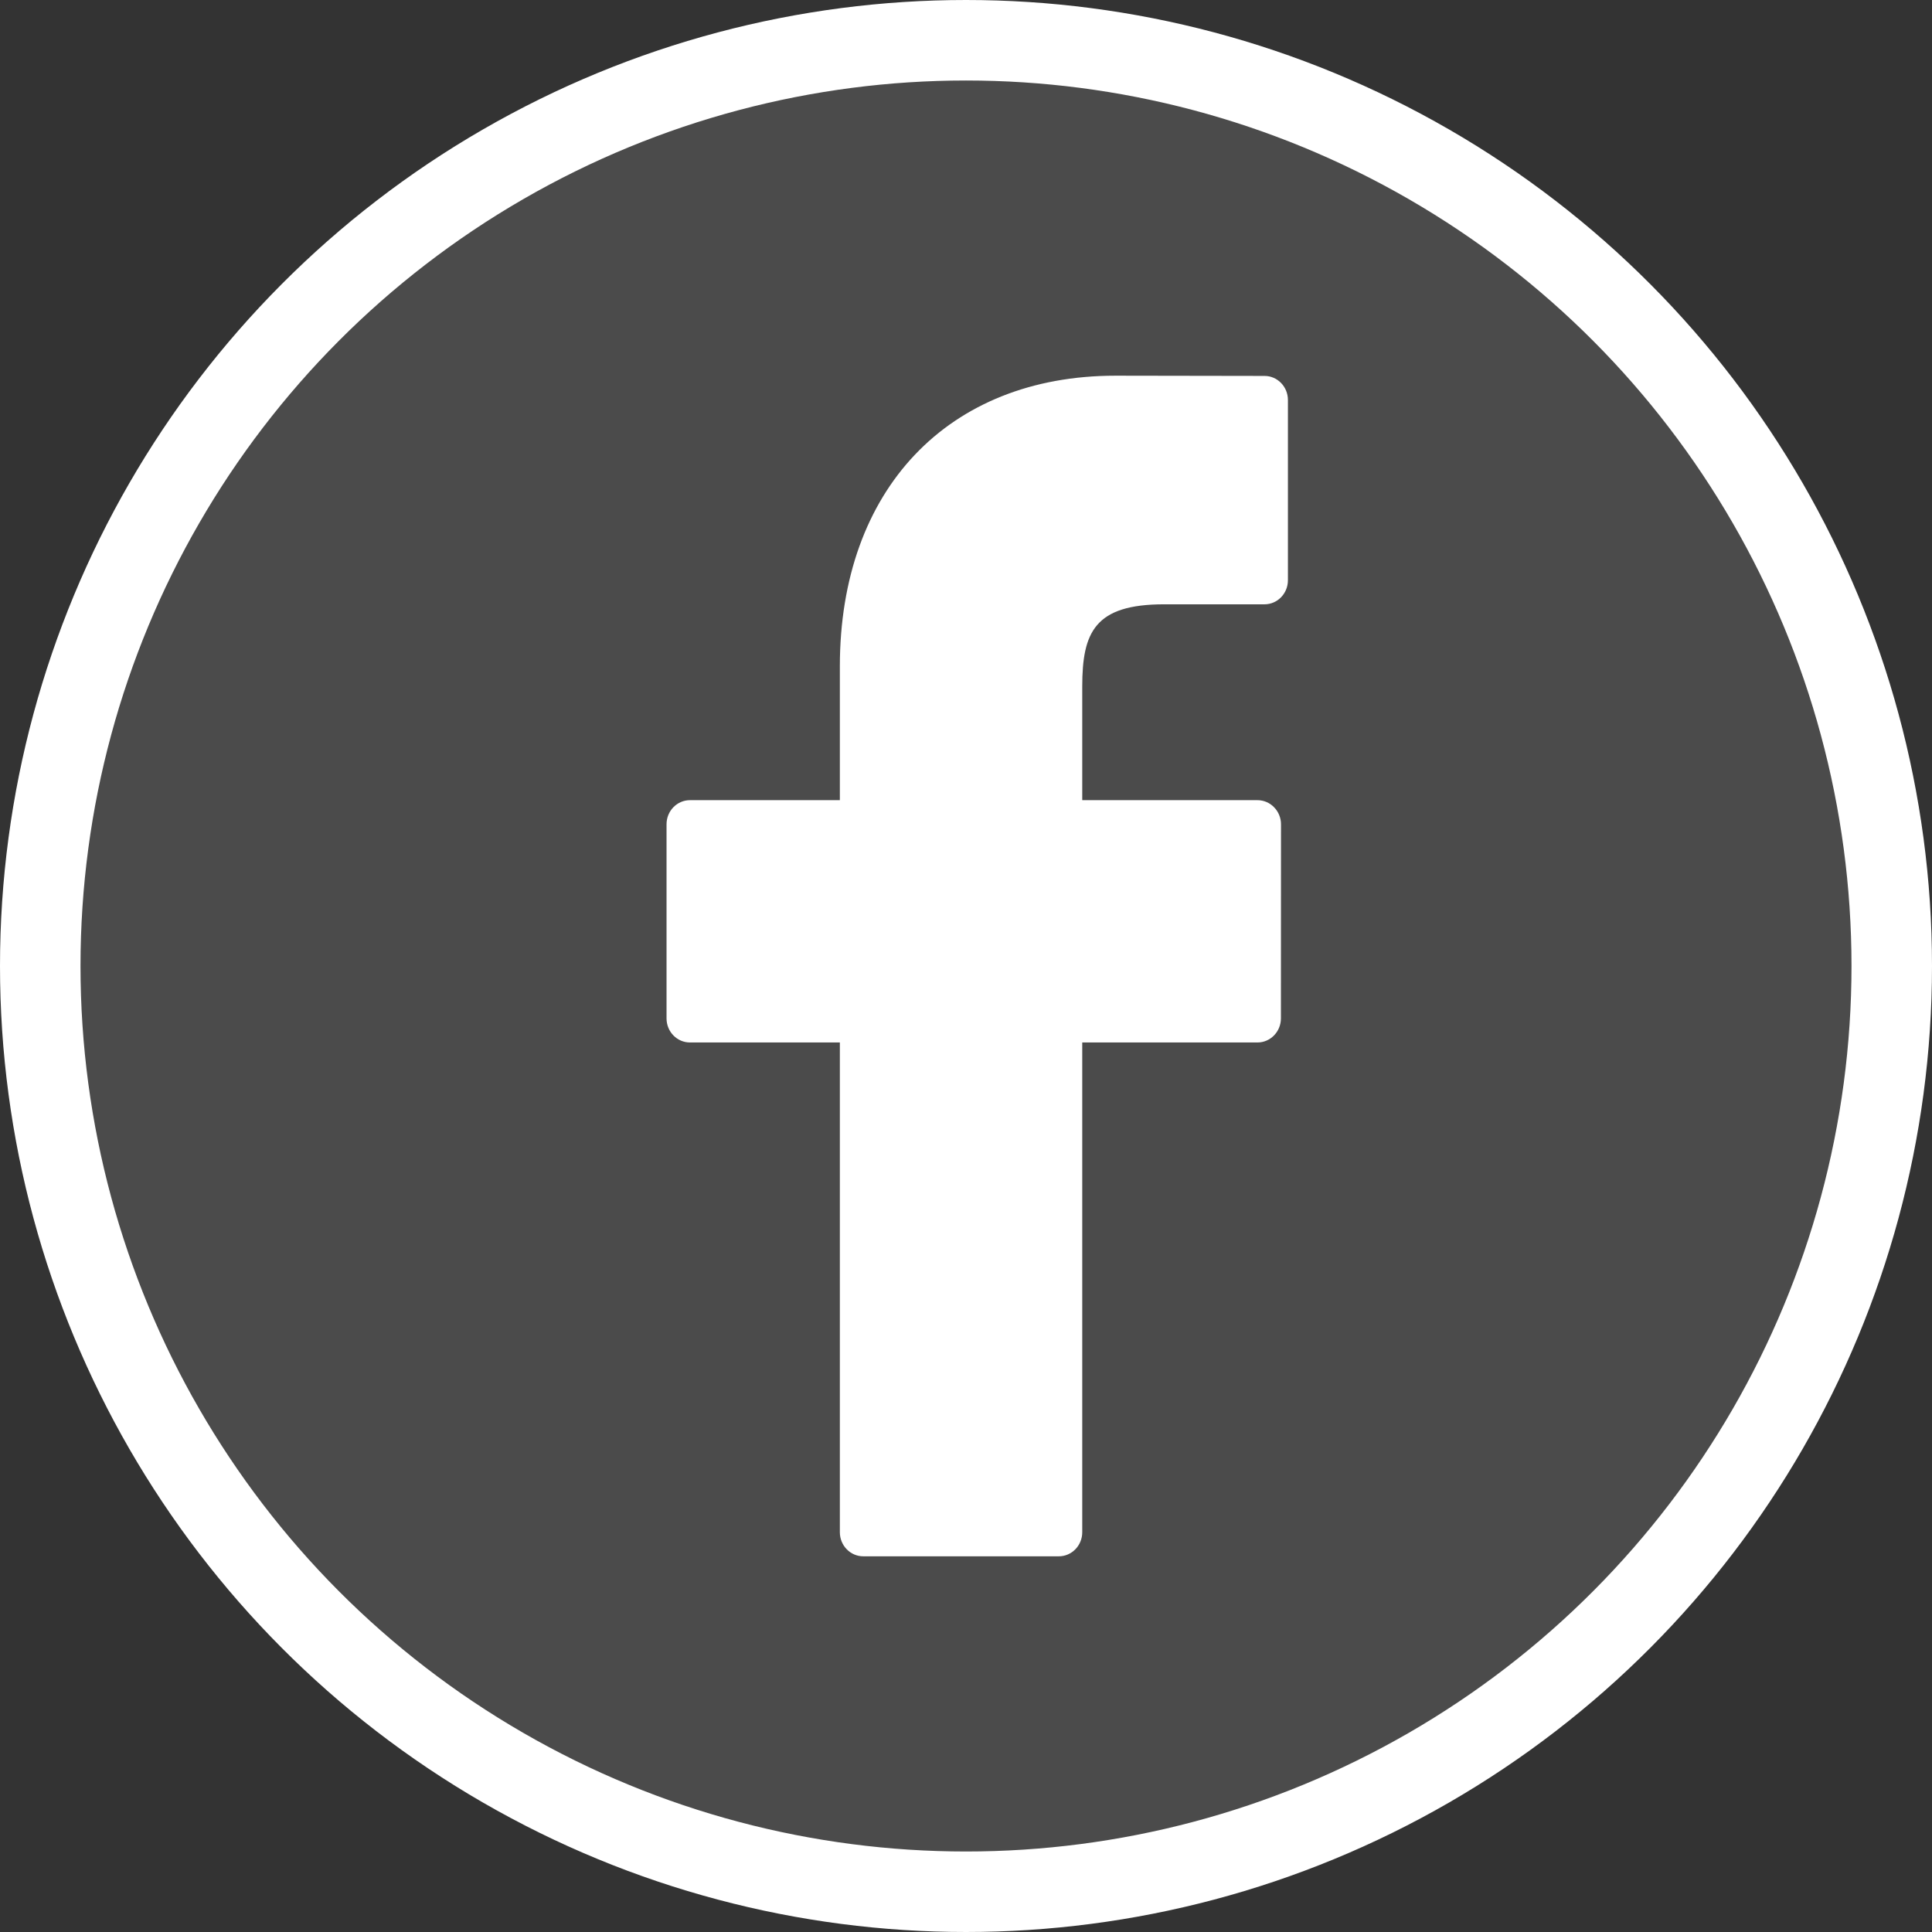 <svg width="24" height="24" viewBox="0 0 24 24" fill="none" xmlns="http://www.w3.org/2000/svg">
<rect x="0" y="0" width="24" height="24" fill="#333333" stroke="none"/>
<circle cx="12" cy="12" r="11.5" fill="white" fill-opacity="0.12" stroke="white"/>
<path d="M15.709 4.67L13.857 4.667C11.777 4.667 10.433 6.083 10.433 8.276V9.94H8.571C8.41 9.94 8.28 10.074 8.28 10.239V12.651C8.28 12.816 8.41 12.95 8.571 12.95H10.433V19.034C10.433 19.199 10.563 19.333 10.724 19.333H13.153C13.314 19.333 13.444 19.199 13.444 19.034V12.95H15.621C15.781 12.95 15.912 12.816 15.912 12.651L15.913 10.239C15.913 10.16 15.882 10.084 15.827 10.028C15.773 9.972 15.699 9.94 15.621 9.94H13.444V8.529C13.444 7.851 13.601 7.507 14.461 7.507L15.708 7.507C15.869 7.507 15.999 7.373 15.999 7.208V4.969C15.999 4.804 15.869 4.67 15.709 4.67Z" fill="white"/>
</svg>
